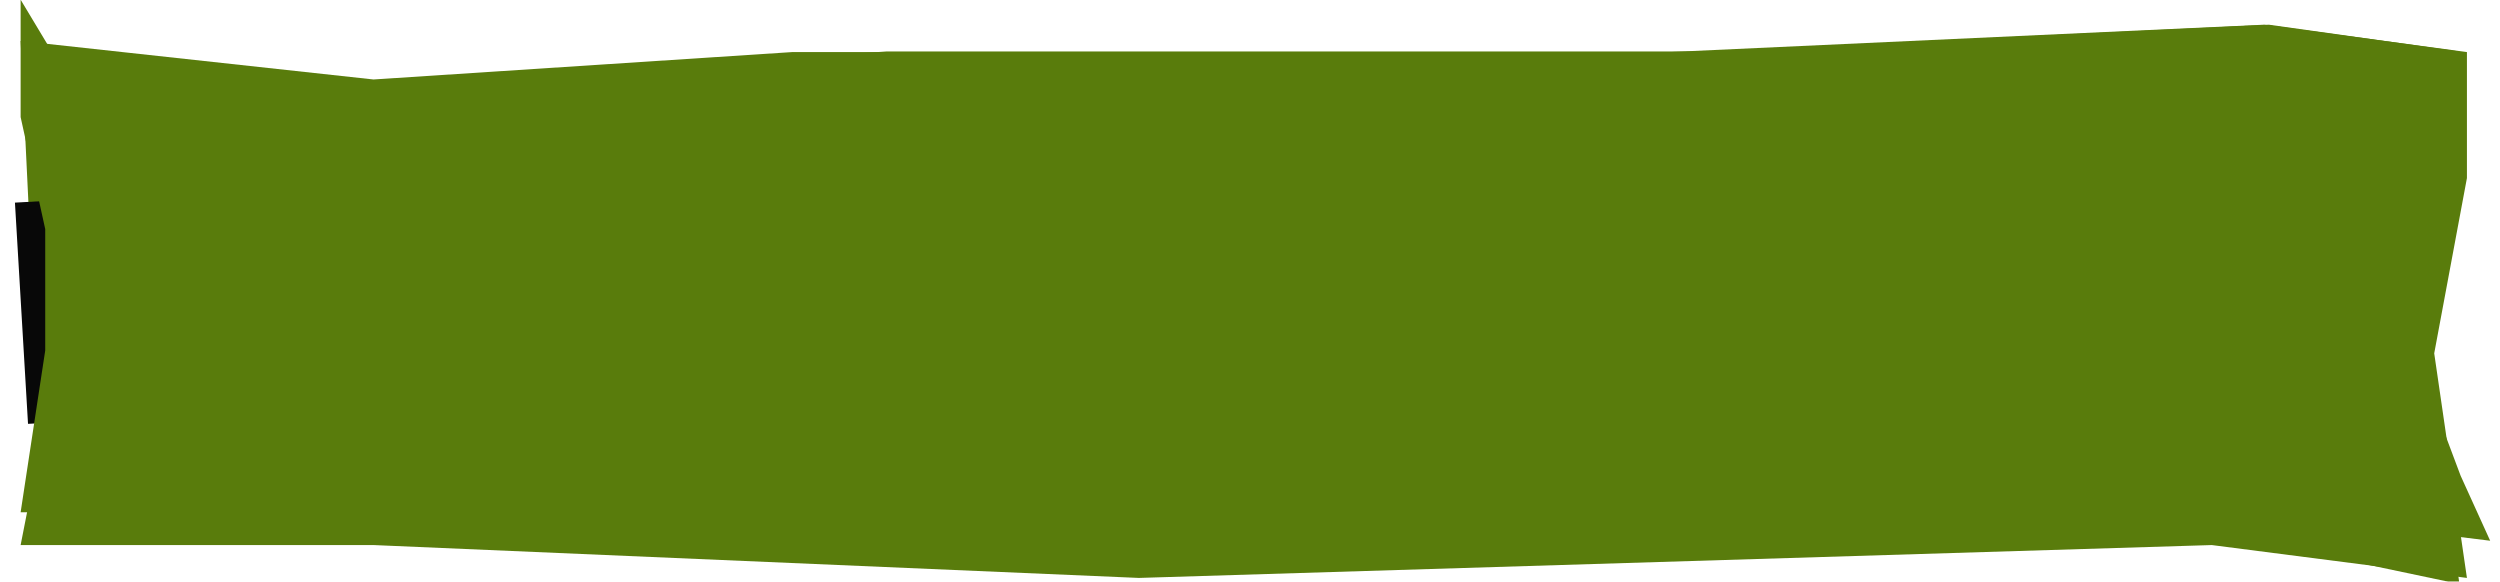 <svg width="606" height="141" viewBox="0 0 606 141" fill="none" xmlns="http://www.w3.org/2000/svg">
    <g clip-path="url(#clip0_599_3)">
    <g filter="url(#filter0_i_599_3)">
    <path d="M46.087 7.478V67.207V124.339H123.537L297.8 132.13L542.066 124.339L600.153 136.567L592.706 78.893L600.153 37.343V7.478L553.981 0.986L418.443 7.478H218.86L123.537 13.97L46.087 7.478Z" fill="#597C0C"/>
    </g>
    </g>
    <g filter="url(#filter1_i_599_3)">
    <path d="M0 4.931L3.074 68.701L5.636 98.41L0 127.122H85.535L271.071 135.089L531.139 127.122L592.984 135.089L585.055 80.651L592.984 38.163V7.625L543.825 0.986L399.519 7.625H187.024L85.535 14.264L0 4.931Z" fill="#597C0C"/>
    </g>
    <rect width="9.216" height="53.733" transform="matrix(0.999 -0.055 0.059 0.998 3.622 49.115)" fill="#080808"/>
    <g filter="url(#filter2_i_599_3)">
    <path d="M598.617 136.074L591.448 120.298L578.302 85.293L572.341 65.642L578.302 21.546H547.003L424.784 26.02H327.158H209.411H134.142H69.307H12.669L0 4.93V33.384L5.962 60.529V89.957L0 129.172H80.908L269.352 135.088L530.511 127.693L598.617 136.074Z" fill="#597C0C"/>
    </g>
    <defs>
    <filter id="filter0_i_599_3" x="42.087" y="0.986" width="558.066" height="139.782" filterUnits="userSpaceOnUse" color-interpolation-filters="sRGB">
    <feFlood flood-opacity="0" result="BackgroundImageFix"/>
    <feBlend mode="normal" in="SourceGraphic" in2="BackgroundImageFix" result="shape"/>
    <feColorMatrix in="SourceAlpha" type="matrix" values="0 0 0 0 0 0 0 0 0 0 0 0 0 0 0 0 0 0 127 0" result="hardAlpha"/>
    <feOffset dx="-4" dy="5"/>
    <feGaussianBlur stdDeviation="2.1"/>
    <feComposite in2="hardAlpha" operator="arithmetic" k2="-1" k3="1"/>
    <feColorMatrix type="matrix" values="0 0 0 0 0.031 0 0 0 0 0.031 0 0 0 0 0.031 0 0 0 1 0"/>
    <feBlend mode="normal" in2="shape" result="effect1_innerShadow_599_3"/>
    </filter>
    <filter id="filter1_i_599_3" x="0" y="0.986" width="597.184" height="138.302" filterUnits="userSpaceOnUse" color-interpolation-filters="sRGB">
    <feFlood flood-opacity="0" result="BackgroundImageFix"/>
    <feBlend mode="normal" in="SourceGraphic" in2="BackgroundImageFix" result="shape"/>
    <feColorMatrix in="SourceAlpha" type="matrix" values="0 0 0 0 0 0 0 0 0 0 0 0 0 0 0 0 0 0 127 0" result="hardAlpha"/>
    <feOffset dx="5" dy="5"/>
    <feGaussianBlur stdDeviation="2.1"/>
    <feComposite in2="hardAlpha" operator="arithmetic" k2="-1" k3="1"/>
    <feColorMatrix type="matrix" values="0 0 0 0 0.031 0 0 0 0 0.031 0 0 0 0 0.031 0 0 0 1 0"/>
    <feBlend mode="normal" in2="shape" result="effect1_innerShadow_599_3"/>
    </filter>
    <filter id="filter2_i_599_3" x="0" y="0.73" width="602.817" height="135.344" filterUnits="userSpaceOnUse" color-interpolation-filters="sRGB">
    <feFlood flood-opacity="0" result="BackgroundImageFix"/>
    <feBlend mode="normal" in="SourceGraphic" in2="BackgroundImageFix" result="shape"/>
    <feColorMatrix in="SourceAlpha" type="matrix" values="0 0 0 0 0 0 0 0 0 0 0 0 0 0 0 0 0 0 127 0" result="hardAlpha"/>
    <feOffset dx="5" dy="-5"/>
    <feGaussianBlur stdDeviation="2.1"/>
    <feComposite in2="hardAlpha" operator="arithmetic" k2="-1" k3="1"/>
    <feColorMatrix type="matrix" values="0 0 0 0 0.031 0 0 0 0 0.031 0 0 0 0 0.031 0 0 0 1 0"/>
    <feBlend mode="normal" in2="shape" result="effect1_innerShadow_599_3"/>
    </filter>
    <clipPath id="clip0_599_3">
    <rect width="463.941" height="141.005" fill="white" transform="translate(141.333)"/>
    </clipPath>
    </defs>
    </svg>
    